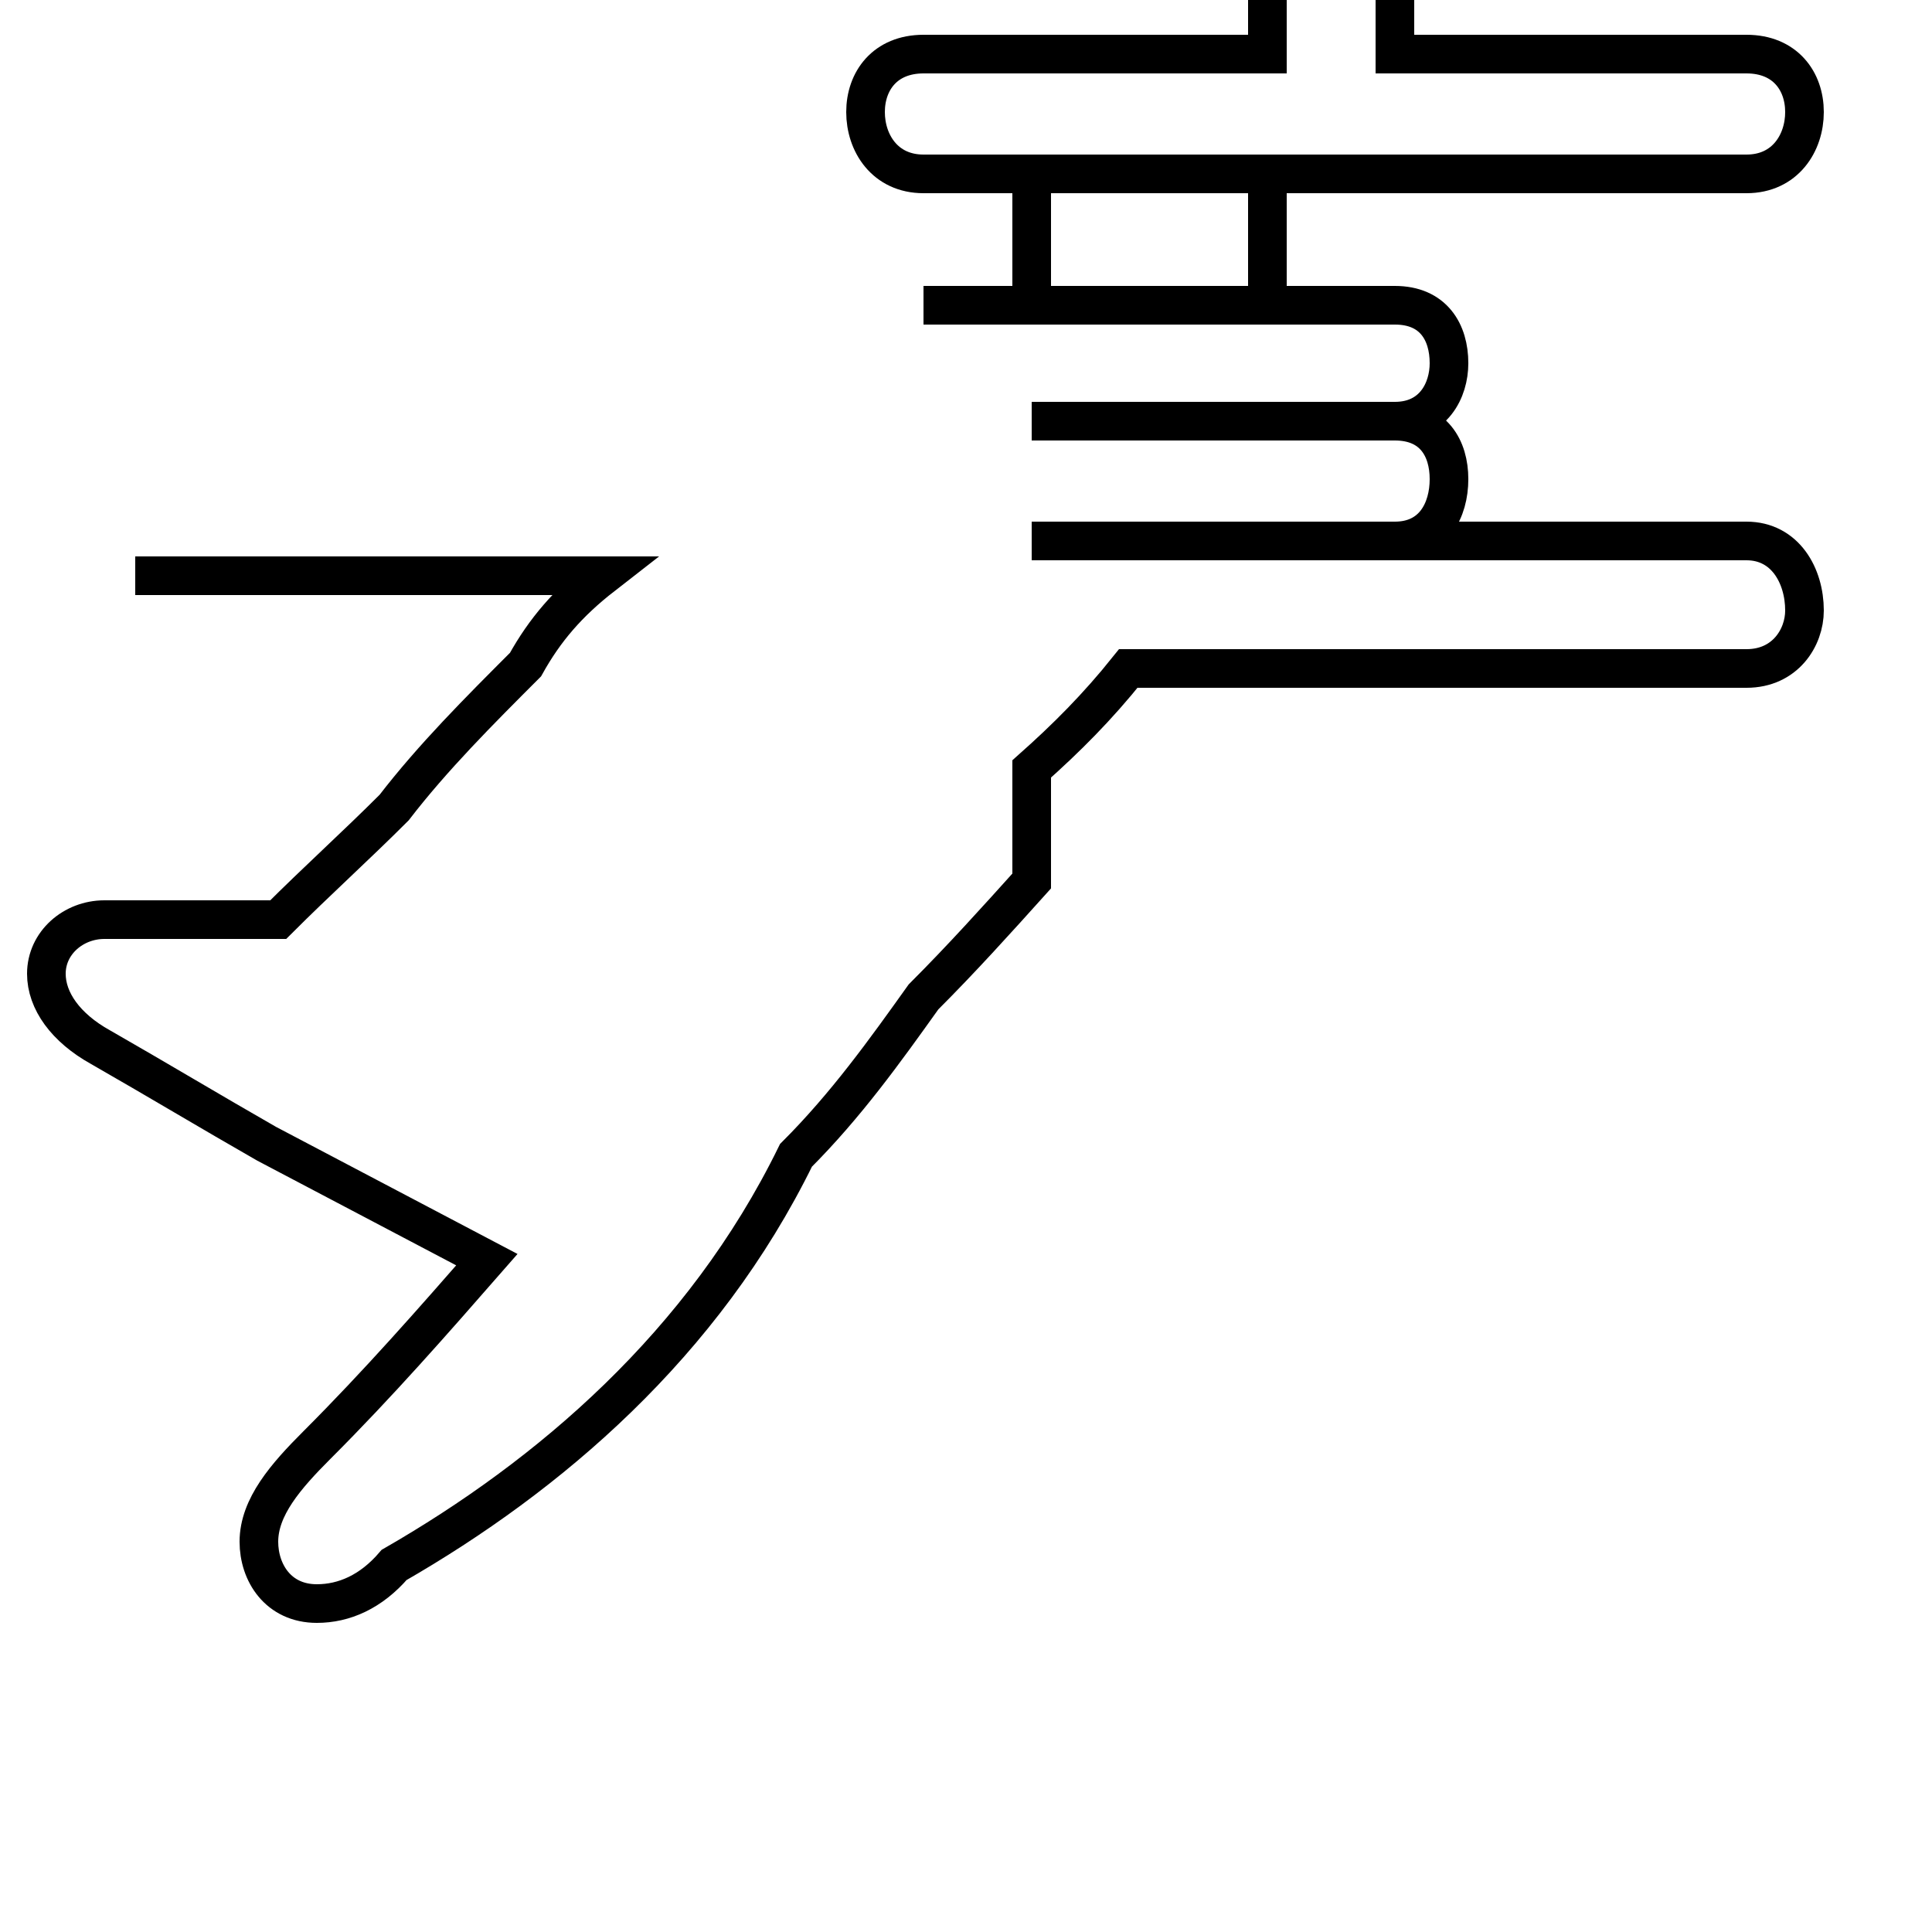 <?xml version='1.0' encoding='utf8'?>
<svg viewBox="0.0 -44.0 50.0 50.0" version="1.1" xmlns="http://www.w3.org/2000/svg">
<rect x="0.0" y="-44.0" width="50.0" height="50.0" fill="#808080" stroke="none"/>
<rect x="-1000" y="-1000" width="2000" height="2000" stroke="white" fill="white"/>
<g style="fill:none; stroke:#000000;  stroke-width:1">
<path d="M 3.5 29.1 L 15.6 29.1 C 14.7 28.4 14.1 27.7 13.6 26.8 C 12.4 25.6 11.2 24.4 10.2 23.1 C 9.2 22.1 8.2 21.2 7.2 20.2 C 6.4 20.2 5.7 20.2 4.9 20.2 C 4.1 20.2 3.4 20.2 2.7 20.2 C 1.9 20.2 1.2 19.6 1.2 18.8 C 1.2 18.1 1.7 17.4 2.6 16.9 C 4.0 16.1 5.5 15.2 6.9 14.4 C 8.8 13.4 10.7 12.4 12.6 11.4 C 11.2 9.8 9.8 8.2 8.2 6.6 C 7.4 5.8 6.7 5.0 6.7 4.1 C 6.7 3.3 7.2 2.5 8.2 2.5 C 8.9 2.5 9.6 2.8 10.2 3.5 C 14.2 5.8 18.2 9.2 20.6 14.1 C 21.9 15.4 22.9 16.8 23.9 18.2 C 24.9 19.2 25.8 20.2 26.7 21.2 L 26.7 24.1 C 27.6 24.9 28.4 25.7 29.2 26.7 L 45.2 26.7 C 46.2 26.7 46.7 27.5 46.7 28.2 C 46.7 29.1 46.2 30.0 45.2 30.0 L 26.7 30.0 L 36.1 30.0 C 37.1 30.0 37.5 30.8 37.5 31.6 C 37.5 32.4 37.1 33.1 36.1 33.1 L 26.7 33.1 L 36.1 33.1 C 37.1 33.1 37.5 33.9 37.5 34.6 C 37.5 35.4 37.1 36.1 36.1 36.1 L 26.7 36.1 L 26.7 39.5 C 27.6 39.5 28.4 39.5 29.2 39.5 L 45.2 39.5 C 46.2 39.5 46.7 40.3 46.7 41.1 C 46.7 41.9 46.2 42.6 45.2 42.6 L 36.1 42.6 L 36.1 45.2 C 36.1 46.2 35.2 46.8 34.4 46.8 C 33.6 46.8 32.8 46.2 32.8 45.2 L 32.8 42.6 L 23.9 42.6 C 22.9 42.6 22.4 41.9 22.4 41.1 C 22.4 40.3 22.9 39.5 23.9 39.5 L 32.8 39.5 L 32.8 36.1 L 23.9 36.1 " transform="scale(1, -1)" />
</g>
</svg>